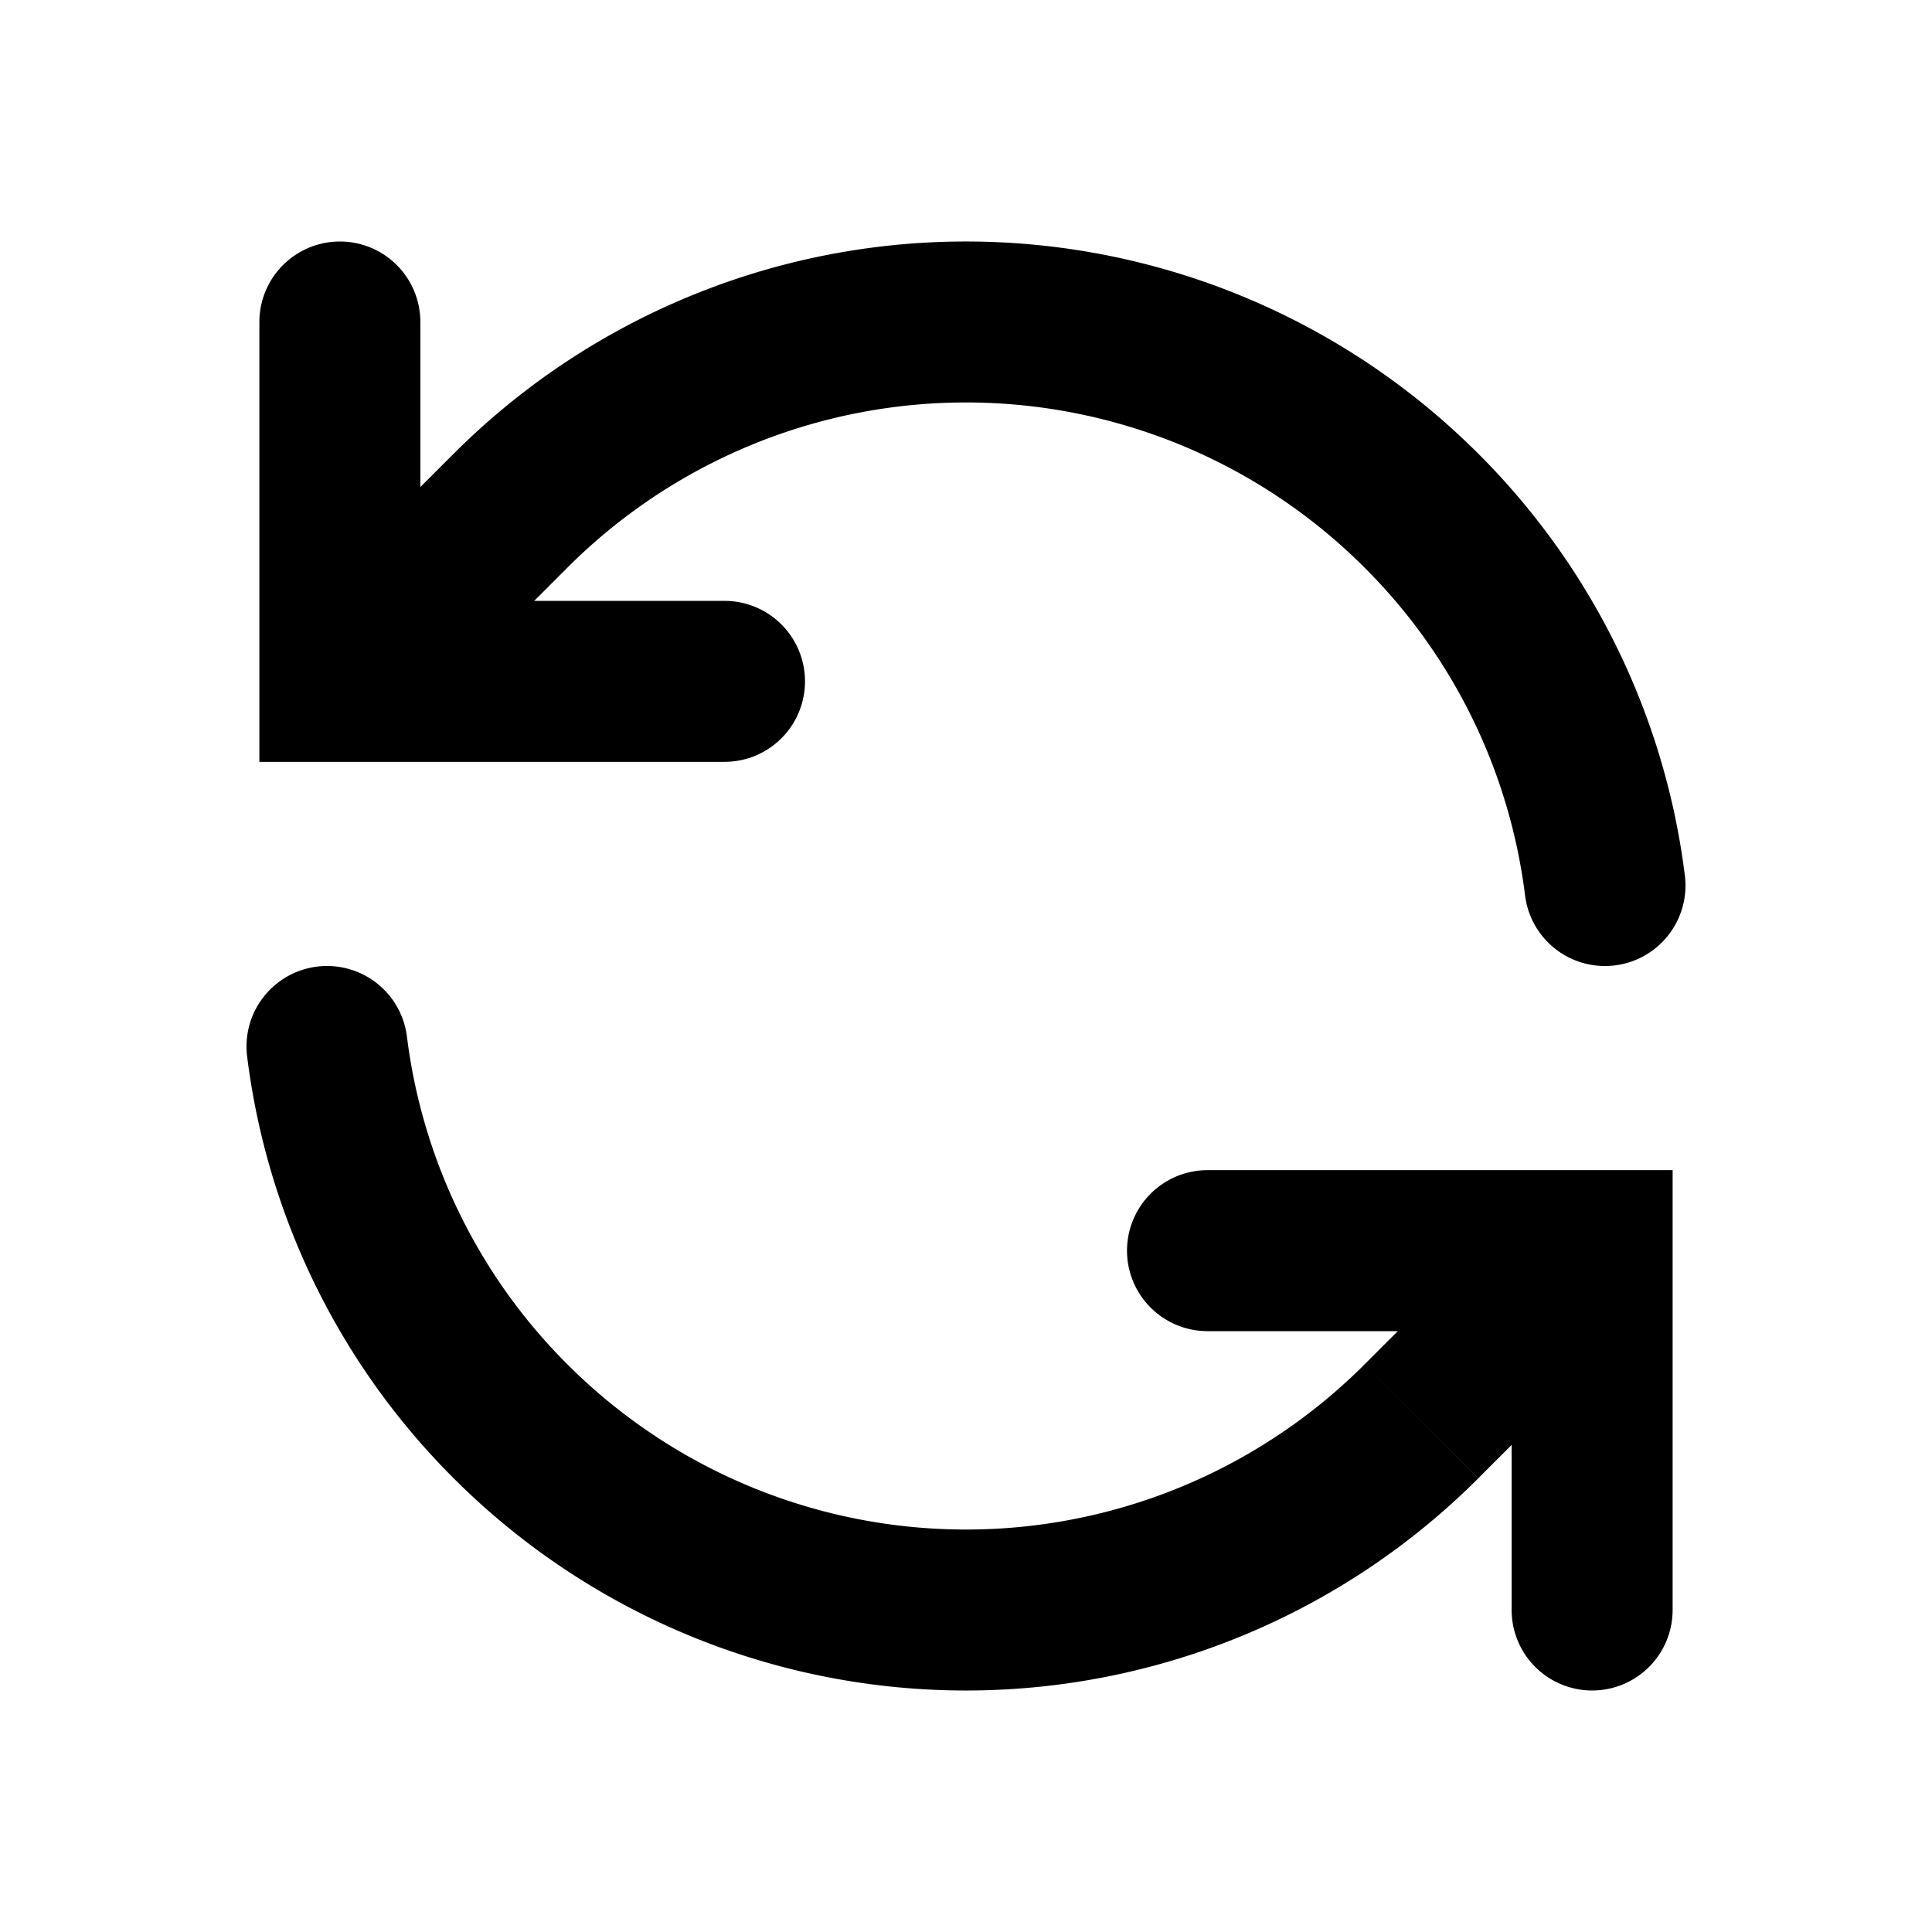<svg xmlns="http://www.w3.org/2000/svg" fill="none" viewBox="0 0 24 24">
  <g clip-path="url(#clip0)">
    <path fill="currentColor" d="M3.07 13.124a1 1 0 011.985-.248l-1.985.248zm3.98 3.826a7 7 0 009.9 0l1.414 1.414a9 9 0 01-12.728 0L7.05 16.95zm9.9 0l2.121-2.122 1.414 1.415-2.121 2.12-1.414-1.413zM5.055 12.876A6.965 6.965 0 007.05 16.95l-1.414 1.414a8.965 8.965 0 01-2.566-5.24l1.985-.248z"/>
    <path stroke="currentColor" stroke-linecap="round" stroke-width="2" d="M19.778 20v-4.464H15"/>
    <path fill="currentColor" d="M20.93 10.876a1 1 0 01-1.985.248l1.985-.248zM16.95 7.05a7 7 0 00-9.9 0L5.636 5.636a9 9 0 0112.728 0L16.95 7.05zm-9.9 0L4.93 9.172 3.515 7.757l2.121-2.121L7.05 7.05zm11.895 4.074A6.965 6.965 0 0016.95 7.05l1.414-1.414a8.966 8.966 0 012.566 5.24l-1.985.248z"/>
    <path stroke="currentColor" stroke-linecap="round" stroke-width="2" d="M4.222 4v4.464H9"/>
  </g>
</svg>
